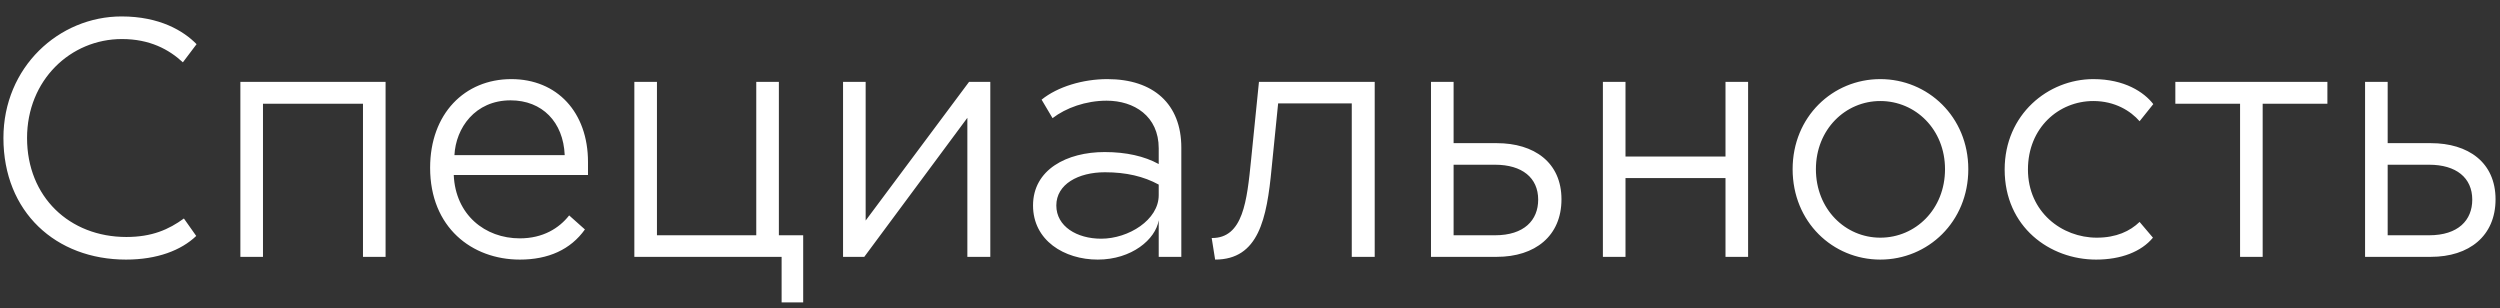 <svg width="146" height="18" viewBox="0 0 146 18" fill="none" xmlns="http://www.w3.org/2000/svg">
<rect x="0" y="0" width="146" height="18" fill="#333333" stroke="none"/>
<path d="M10.68 3.64C9.86 2.88 8.74 2.28 7.12 2.28C4.12 2.28 1.58 4.68 1.58 8.06C1.58 11.5 4.06 13.84 7.38 13.84C8.88 13.84 9.86 13.4 10.74 12.76L11.46 13.78C10.58 14.62 9.18 15.16 7.36 15.16C3.26 15.16 0.2 12.38 0.2 8.06C0.2 3.92 3.44 0.96 7.1 0.96C9.32 0.96 10.72 1.8 11.48 2.58L10.68 3.64ZM22.518 4.78V15H21.198V6.06H15.358V15H14.038V4.78H22.518ZM34.159 13.4C33.319 14.58 32.019 15.16 30.359 15.16C27.559 15.16 25.119 13.28 25.119 9.8C25.119 6.64 27.139 4.62 29.859 4.62C32.539 4.62 34.339 6.56 34.339 9.46V10.22H26.499C26.599 12.54 28.319 13.92 30.359 13.92C31.719 13.92 32.659 13.32 33.239 12.58L34.159 13.4ZM26.539 9.06H32.979C32.899 7.12 31.659 5.86 29.819 5.86C27.739 5.86 26.619 7.48 26.539 9.06ZM46.906 13.74V17.66H45.646V15H37.046V4.78H38.366V13.74H44.166V4.78H45.486V13.74H46.906ZM50.554 12.88L56.594 4.78H57.834V15H56.494V6.88L50.474 15H49.234V4.78H50.554V12.88ZM60.829 5.82C61.769 5.06 63.249 4.62 64.669 4.62C67.369 4.62 68.989 6.08 68.989 8.62V15H67.669V12.86C67.489 13.98 66.089 15.16 64.109 15.16C62.149 15.16 60.329 14.04 60.329 12C60.329 9.9 62.309 8.88 64.509 8.88C65.769 8.88 66.829 9.12 67.669 9.58V8.66C67.669 6.78 66.229 5.88 64.629 5.88C63.409 5.88 62.249 6.3 61.469 6.9L60.829 5.82ZM61.689 12C61.689 13.22 62.889 13.94 64.309 13.94C65.909 13.94 67.669 12.84 67.669 11.4V10.78C66.789 10.3 65.769 10.06 64.529 10.06C62.969 10.06 61.689 10.76 61.689 12ZM80.283 4.78V15H78.943V6.04H74.643L74.263 9.82C73.983 12.78 73.503 15.16 70.963 15.16L70.763 13.9C72.603 13.92 72.823 11.72 73.063 9.34L73.523 4.78H80.283ZM87.41 8.36C89.59 8.36 91.19 9.48 91.19 11.64C91.19 13.78 89.65 15 87.41 15H83.57V4.78H84.89V8.36H87.41ZM84.89 13.74H87.31C89.01 13.74 89.83 12.86 89.83 11.66C89.83 10.38 88.89 9.62 87.31 9.62H84.89V13.74ZM100.769 4.78H102.089V15H100.769V10.4H94.929V15H93.609V4.78H94.929V9.14H100.769V4.78ZM114.949 9.88C114.949 12.96 112.589 15.16 109.809 15.16C107.029 15.16 104.689 12.96 104.689 9.88C104.689 6.82 107.029 4.62 109.809 4.62C112.589 4.62 114.949 6.82 114.949 9.88ZM106.049 9.88C106.049 12.22 107.769 13.88 109.809 13.88C111.869 13.88 113.589 12.22 113.589 9.88C113.589 7.56 111.869 5.9 109.809 5.9C107.769 5.9 106.049 7.56 106.049 9.88ZM124.952 7.08C124.432 6.48 123.512 5.9 122.252 5.9C120.232 5.9 118.432 7.46 118.432 9.9C118.432 12.38 120.412 13.88 122.452 13.88C123.592 13.88 124.392 13.5 124.952 12.96L125.732 13.88C125.052 14.7 123.872 15.16 122.412 15.16C119.712 15.16 117.072 13.26 117.072 9.9C117.072 6.68 119.612 4.62 122.252 4.62C124.072 4.62 125.212 5.38 125.752 6.08L124.952 7.08ZM127.04 6.06V4.78H135.92V6.06H132.14V15H130.82V6.06H127.04ZM141.96 8.36C144.14 8.36 145.74 9.48 145.74 11.64C145.74 13.78 144.2 15 141.96 15H138.12V4.78H139.44V8.36H141.96ZM139.44 13.74H141.86C143.56 13.74 144.38 12.86 144.38 11.66C144.38 10.38 143.44 9.62 141.86 9.62H139.44V13.74Z" fill="white"/>
</svg>
